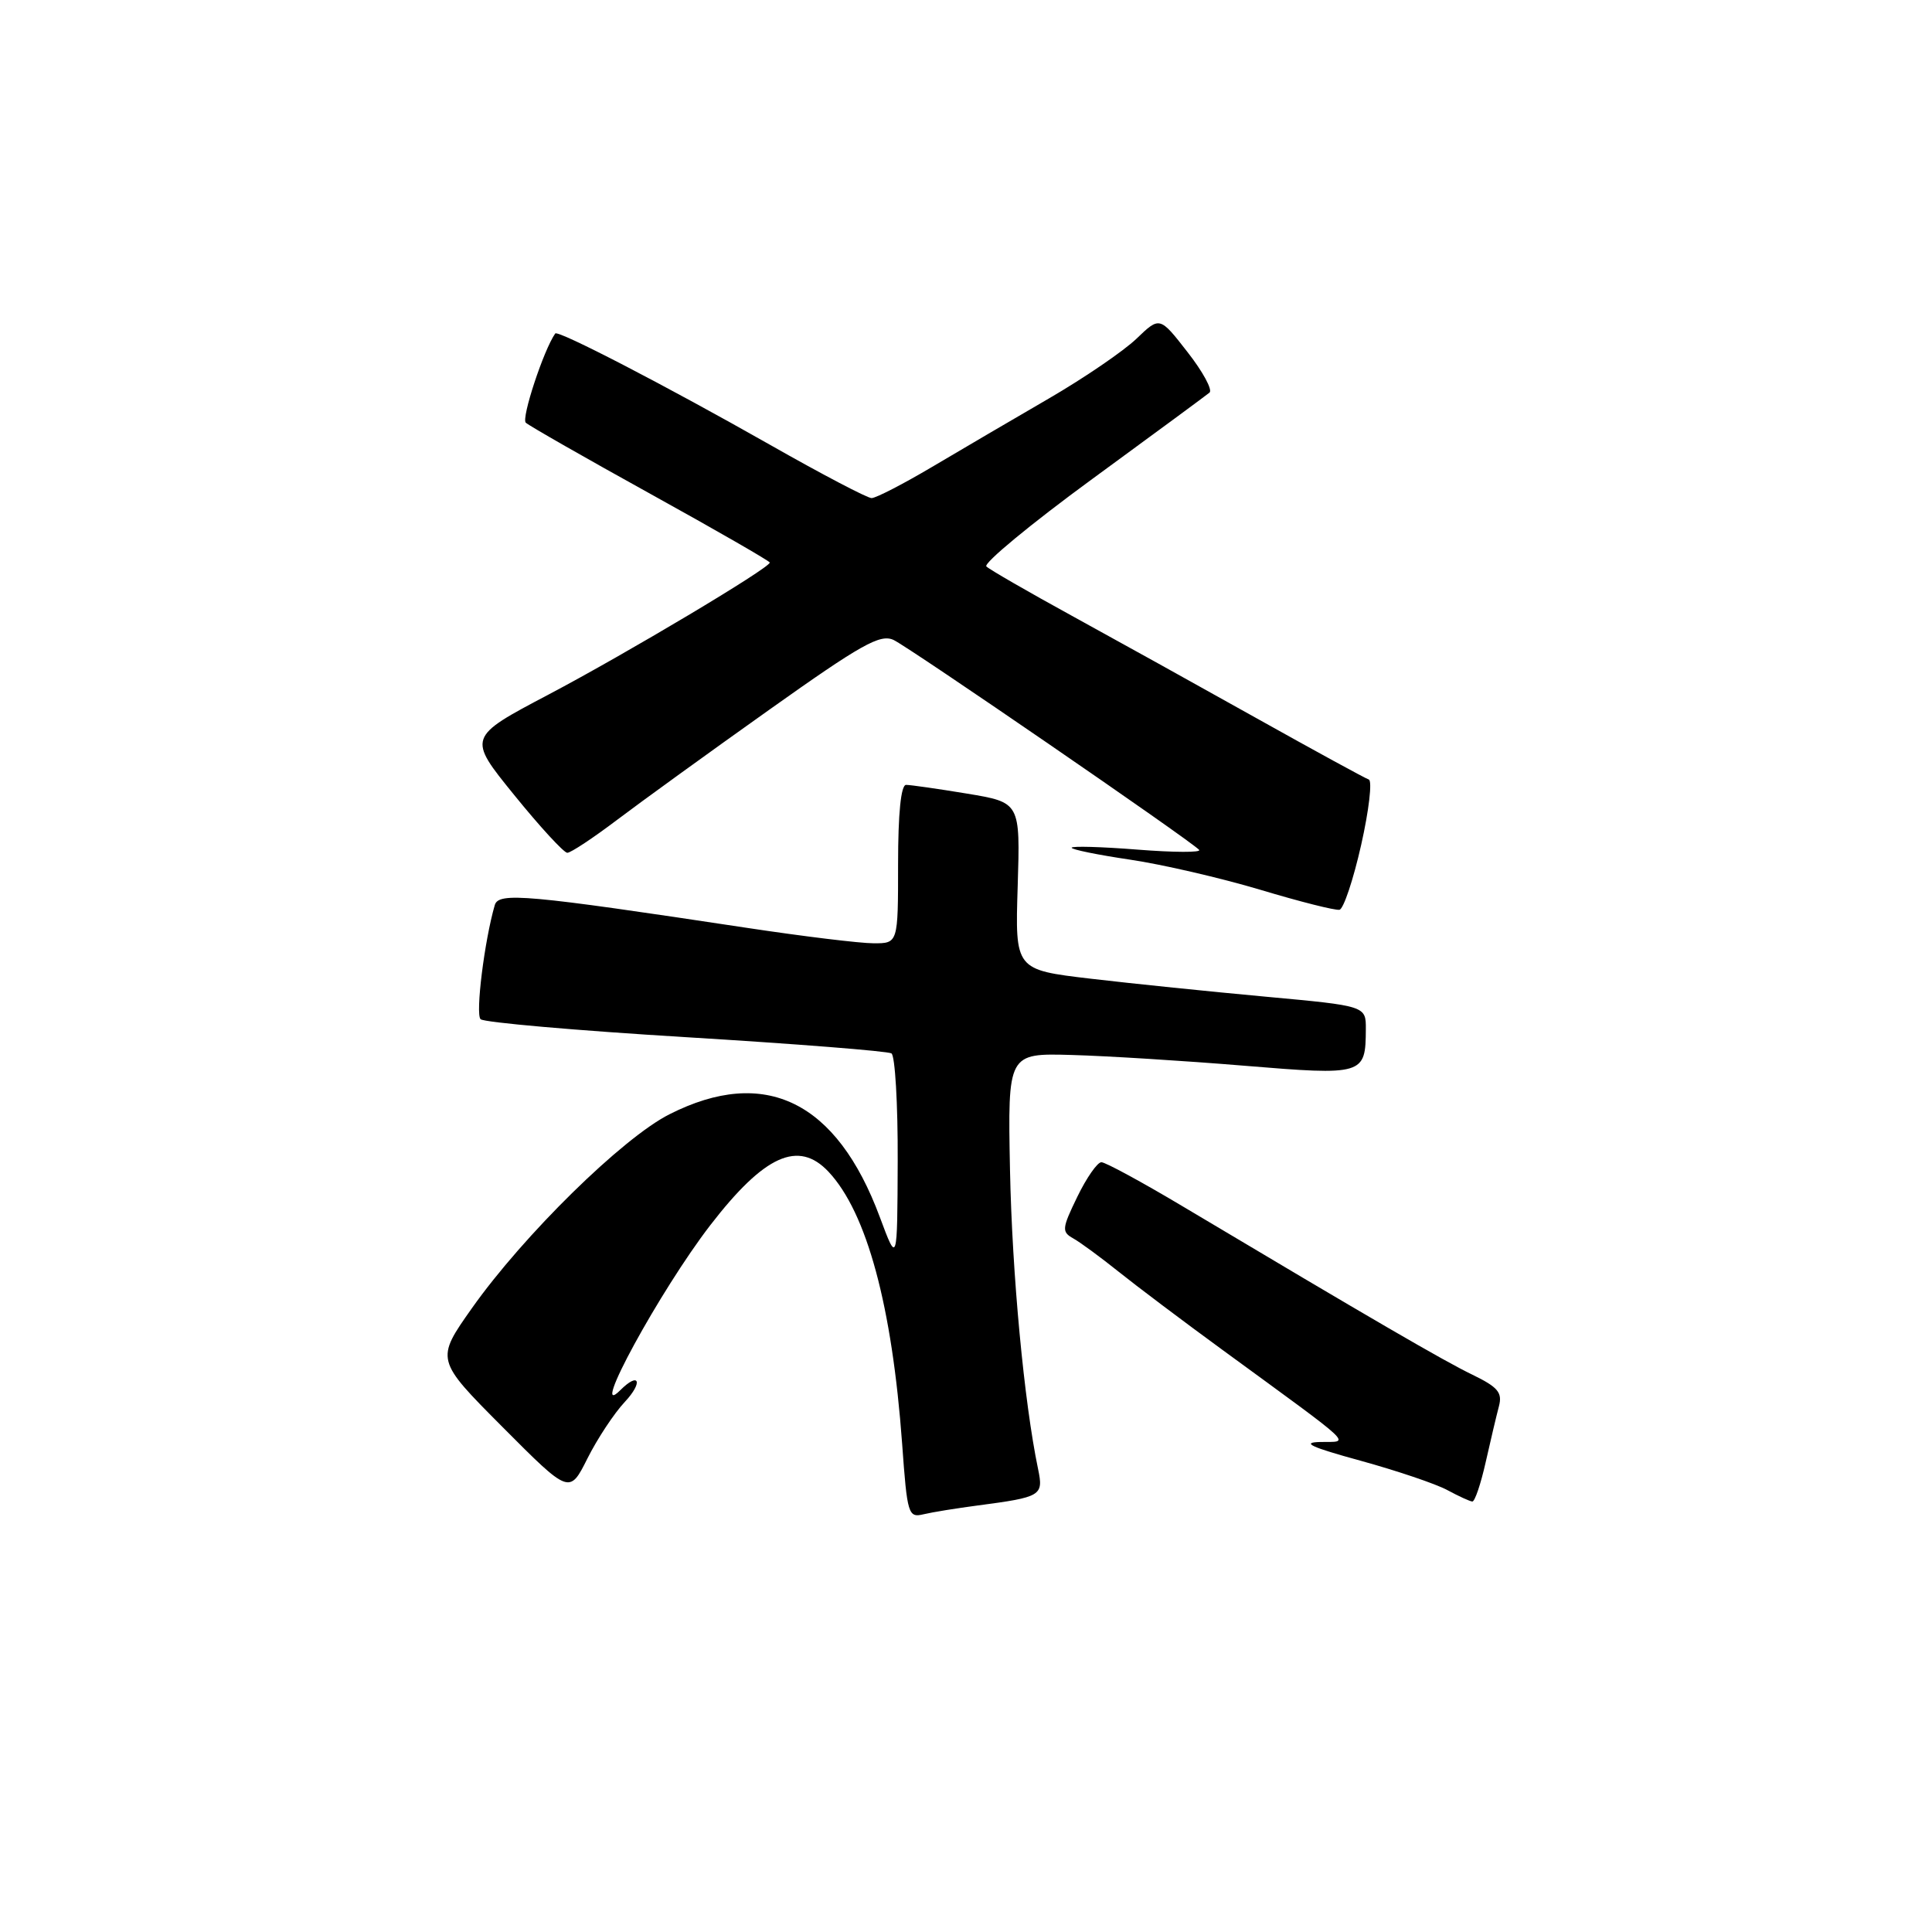 <?xml version="1.0" encoding="UTF-8" standalone="no"?>
<!DOCTYPE svg PUBLIC "-//W3C//DTD SVG 1.1//EN" "http://www.w3.org/Graphics/SVG/1.1/DTD/svg11.dtd" >
<svg xmlns="http://www.w3.org/2000/svg" xmlns:xlink="http://www.w3.org/1999/xlink" version="1.1" viewBox="0 0 256 256">
 <g >
 <path fill="currentColor"
d=" M 129.50 199.49 C 138.00 198.37 138.29 198.20 137.55 194.65 C 135.70 185.79 134.11 168.84 133.83 155.02 C 133.53 139.55 133.53 139.55 142.01 139.79 C 146.68 139.92 156.94 140.56 164.82 141.21 C 180.69 142.52 180.95 142.44 180.98 136.39 C 181.00 133.29 181.00 133.29 167.75 132.07 C 160.46 131.40 150.00 130.33 144.50 129.68 C 134.50 128.50 134.50 128.50 134.85 117.41 C 135.19 106.33 135.19 106.33 128.15 105.16 C 124.28 104.52 120.64 104.00 120.06 104.00 C 119.38 104.00 119.00 107.79 119.00 114.50 C 119.00 125.00 119.00 125.00 115.75 124.99 C 113.96 124.99 106.42 124.07 99.00 122.95 C 69.70 118.52 66.07 118.20 65.56 119.93 C 64.19 124.64 62.98 134.37 63.68 135.05 C 64.13 135.48 76.37 136.55 90.87 137.43 C 105.38 138.31 117.64 139.28 118.12 139.58 C 118.60 139.87 118.98 146.28 118.95 153.81 C 118.90 167.50 118.90 167.50 116.58 161.27 C 110.87 145.90 101.36 141.25 88.72 147.64 C 82.50 150.77 69.37 163.67 62.54 173.33 C 57.71 180.17 57.71 180.17 66.58 189.08 C 75.46 198.00 75.46 198.00 77.84 193.25 C 79.15 190.64 81.38 187.26 82.80 185.75 C 85.25 183.13 84.70 181.70 82.20 184.20 C 77.91 188.49 87.48 170.96 94.12 162.34 C 101.29 153.05 105.79 151.02 109.78 155.26 C 114.86 160.67 118.21 173.06 119.54 191.33 C 120.21 200.68 120.35 201.13 122.37 200.65 C 123.54 200.37 126.75 199.85 129.50 199.49 Z  M 196.86 193.75 C 197.51 190.86 198.30 187.52 198.62 186.32 C 199.09 184.52 198.48 183.80 195.13 182.17 C 191.36 180.36 181.56 174.66 156.70 159.84 C 151.32 156.63 146.47 154.00 145.94 154.00 C 145.41 154.00 143.97 156.06 142.75 158.58 C 140.70 162.80 140.66 163.23 142.22 164.10 C 143.15 164.62 145.84 166.60 148.20 168.49 C 150.57 170.39 156.78 175.07 162.00 178.88 C 180.06 192.08 178.90 190.99 174.94 191.07 C 172.36 191.13 173.69 191.75 180.27 193.55 C 185.10 194.88 190.28 196.63 191.77 197.44 C 193.27 198.25 194.77 198.94 195.09 198.96 C 195.42 198.98 196.21 196.64 196.86 193.75 Z  M 180.36 111.96 C 181.40 107.35 181.85 103.45 181.37 103.29 C 180.89 103.13 174.19 99.47 166.50 95.17 C 158.80 90.86 147.78 84.75 142.00 81.58 C 136.22 78.41 131.14 75.48 130.70 75.06 C 130.27 74.65 136.57 69.44 144.70 63.49 C 152.84 57.54 159.84 52.38 160.27 52.02 C 160.69 51.66 159.38 49.24 157.35 46.65 C 153.67 41.92 153.67 41.92 150.59 44.88 C 148.89 46.51 143.68 50.07 139.00 52.79 C 134.32 55.50 127.36 59.59 123.52 61.86 C 119.67 64.14 116.06 66.00 115.49 66.00 C 114.92 66.00 108.84 62.81 101.98 58.91 C 88.32 51.16 73.92 43.69 73.57 44.19 C 72.04 46.36 69.05 55.43 69.67 56.01 C 70.13 56.43 77.59 60.69 86.25 65.48 C 94.91 70.27 102.00 74.35 102.00 74.54 C 102.00 75.26 83.02 86.58 72.71 92.02 C 61.93 97.70 61.93 97.70 68.14 105.35 C 71.55 109.56 74.72 113.00 75.17 113.00 C 75.63 113.00 78.59 111.04 81.75 108.65 C 84.91 106.26 93.98 99.69 101.91 94.06 C 114.15 85.36 116.63 83.97 118.41 84.80 C 120.49 85.78 157.74 111.36 158.89 112.61 C 159.23 112.97 155.56 112.96 150.75 112.58 C 145.94 112.20 142.00 112.09 142.00 112.33 C 142.00 112.57 145.49 113.28 149.75 113.91 C 154.01 114.54 161.78 116.34 167.00 117.90 C 172.22 119.47 176.94 120.66 177.49 120.55 C 178.03 120.43 179.32 116.57 180.36 111.96 Z "/>
</g>
</svg>